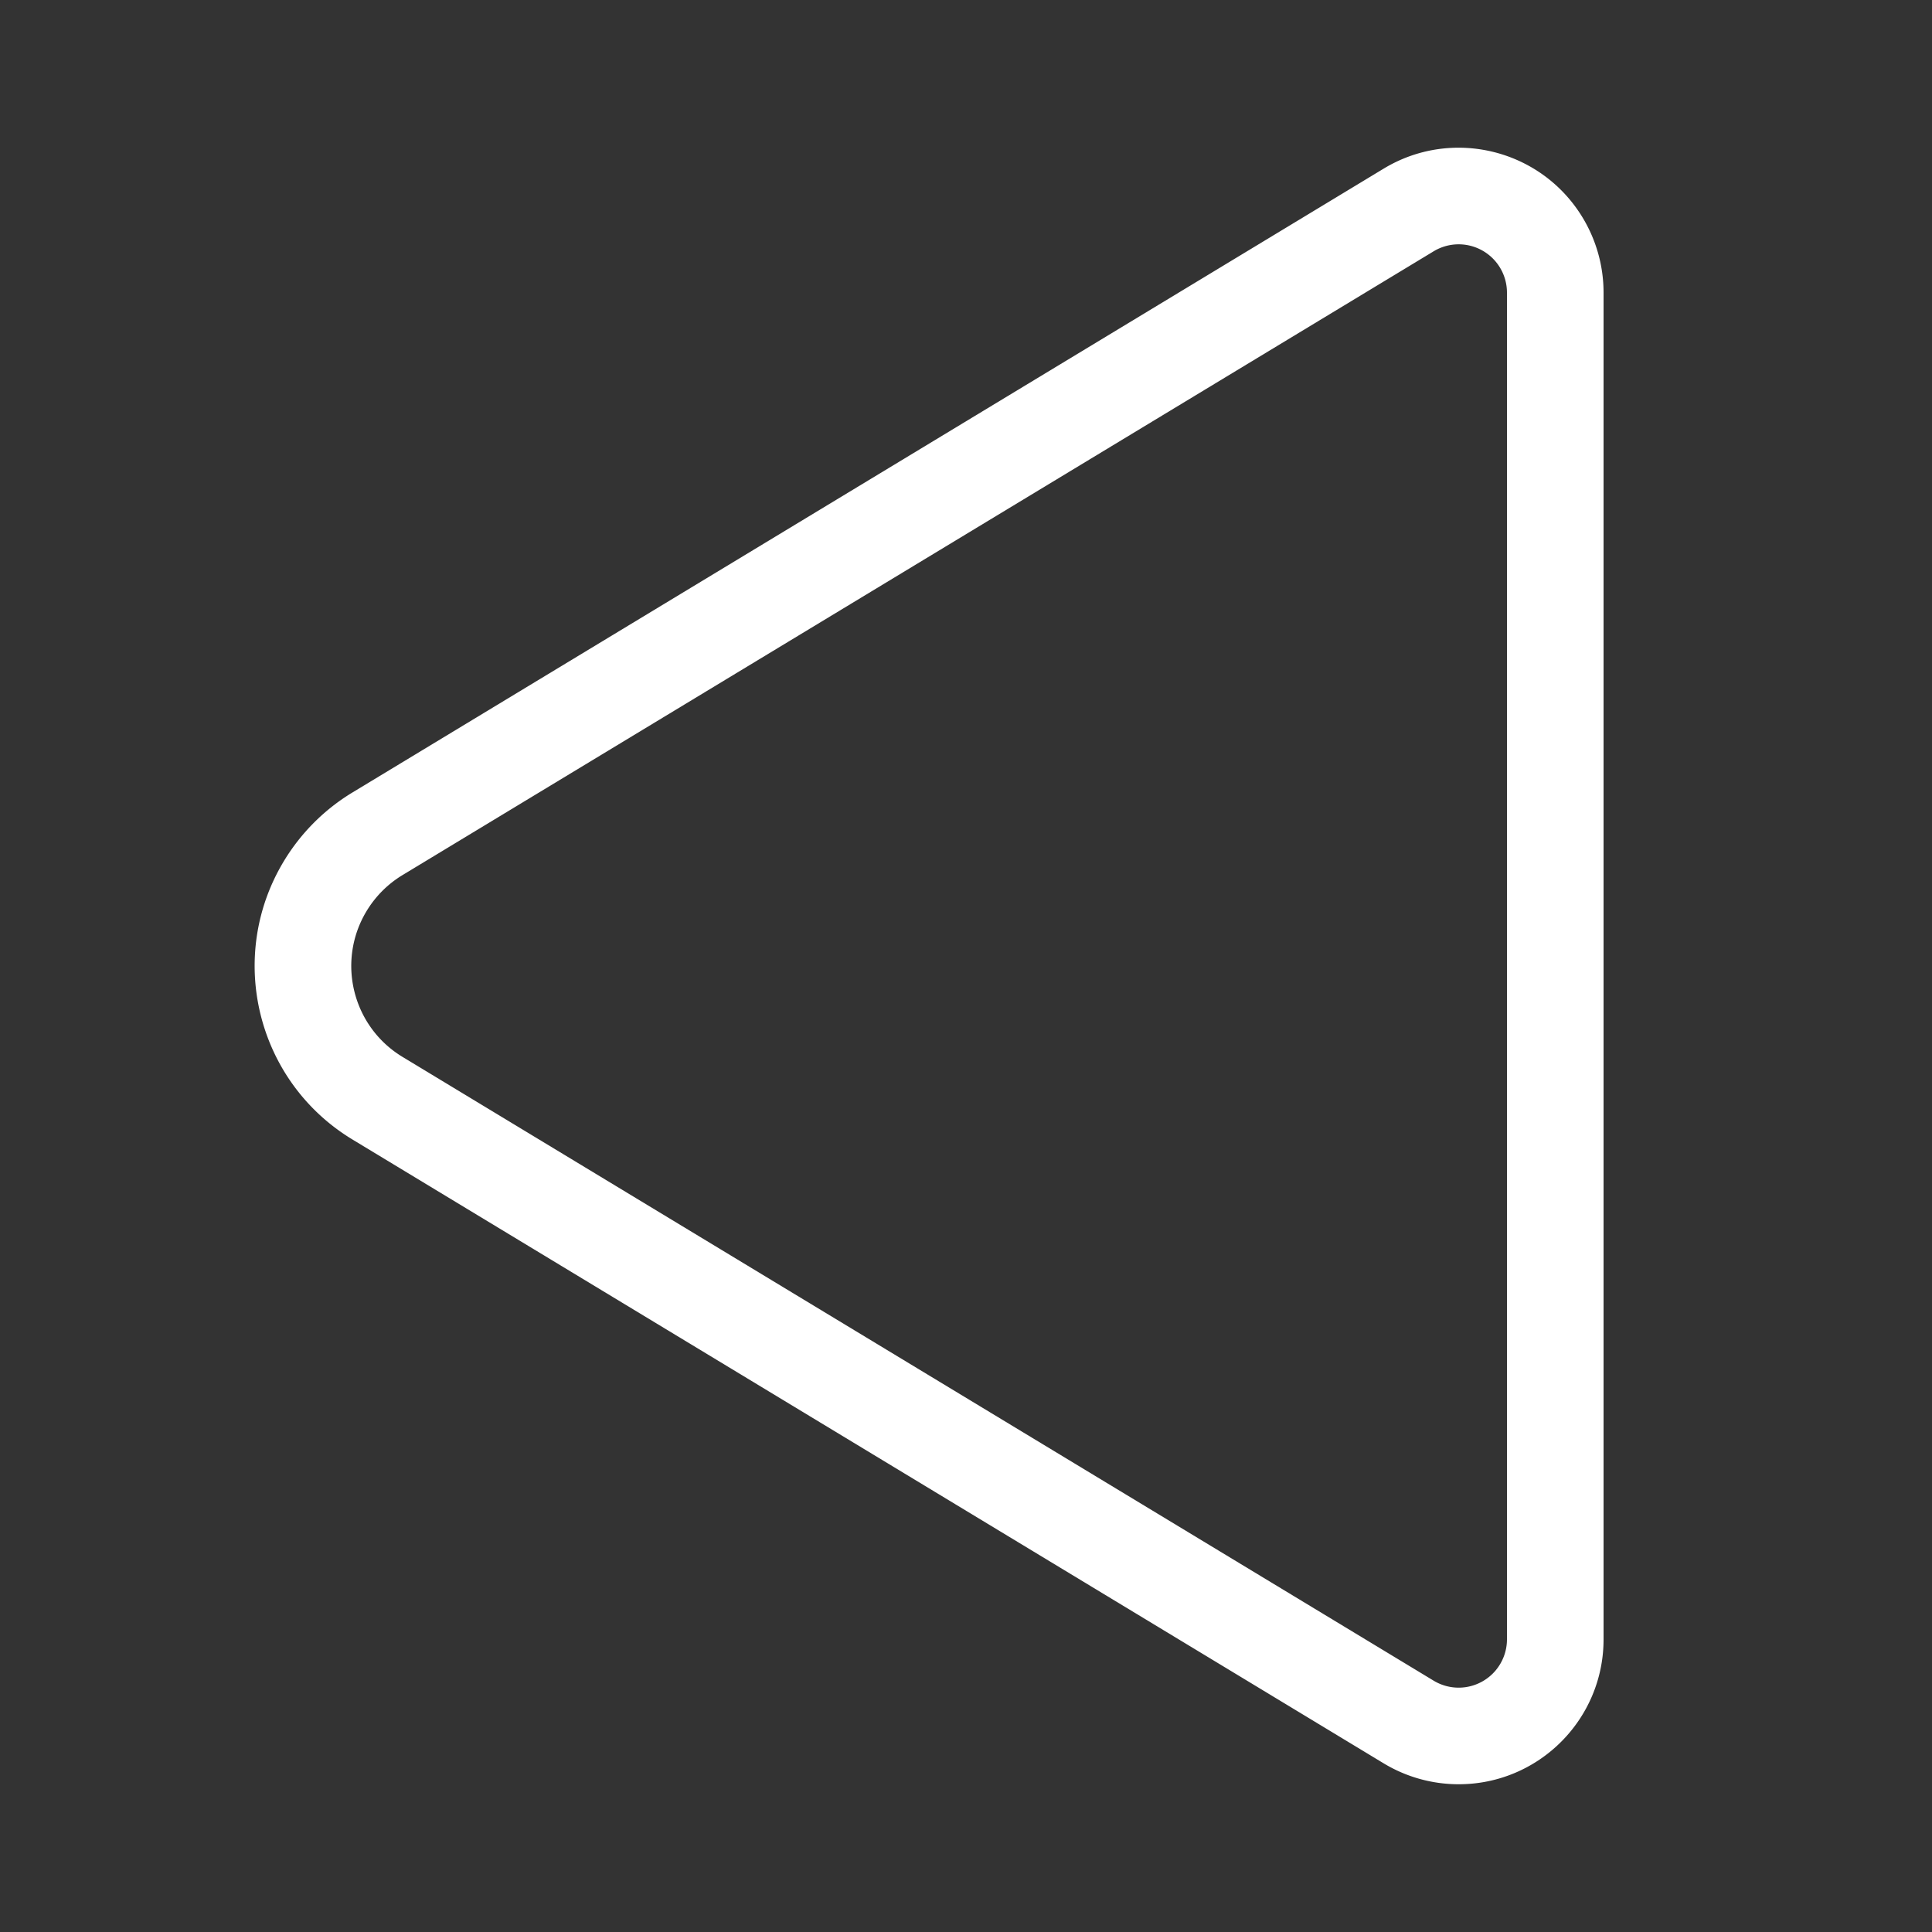 <?xml version="1.0" standalone="no"?>
<!DOCTYPE svg PUBLIC "-//W3C//DTD SVG 1.1//EN" "http://www.w3.org/Graphics/SVG/1.1/DTD/svg11.dtd">
<svg t="1726080886094" class="icon" viewBox="0 0 1024 1024" version="1.1" xmlns="http://www.w3.org/2000/svg" p-id="1529" xmlns:xlink="http://www.w3.org/1999/xlink" width="200" height="200">
  <rect x="0" y="0" width="1024" height="1024" fill="#333333" stroke="none"/>
  <g transform="rotate(90, 512, 512)">
    <path d="M141.844 228.977a25.6 25.6 0 0 0-8.653 35.154l330.614 546.514a56.32 56.32 0 0 0 19.036 19.036c26.614 16.102 61.24 7.578 77.343-19.036l330.614-546.514A25.6 25.6 0 0 0 868.89 225.28H155.095a25.6 25.6 0 0 0-13.251 3.697zM868.89 174.08c42.419 0 76.8 34.386 76.8 76.8a76.8 76.8 0 0 1-11.085 39.752l-330.614 546.514c-30.735 50.811-96.84 67.082-147.651 36.347a107.52 107.52 0 0 1-36.342-36.347L89.385 290.637c-21.955-36.301-10.332-83.512 25.958-105.472A76.8 76.8 0 0 1 155.095 174.08h713.795z" fill="#ffffff" p-id="1530"></path>
  </g>
</svg>
